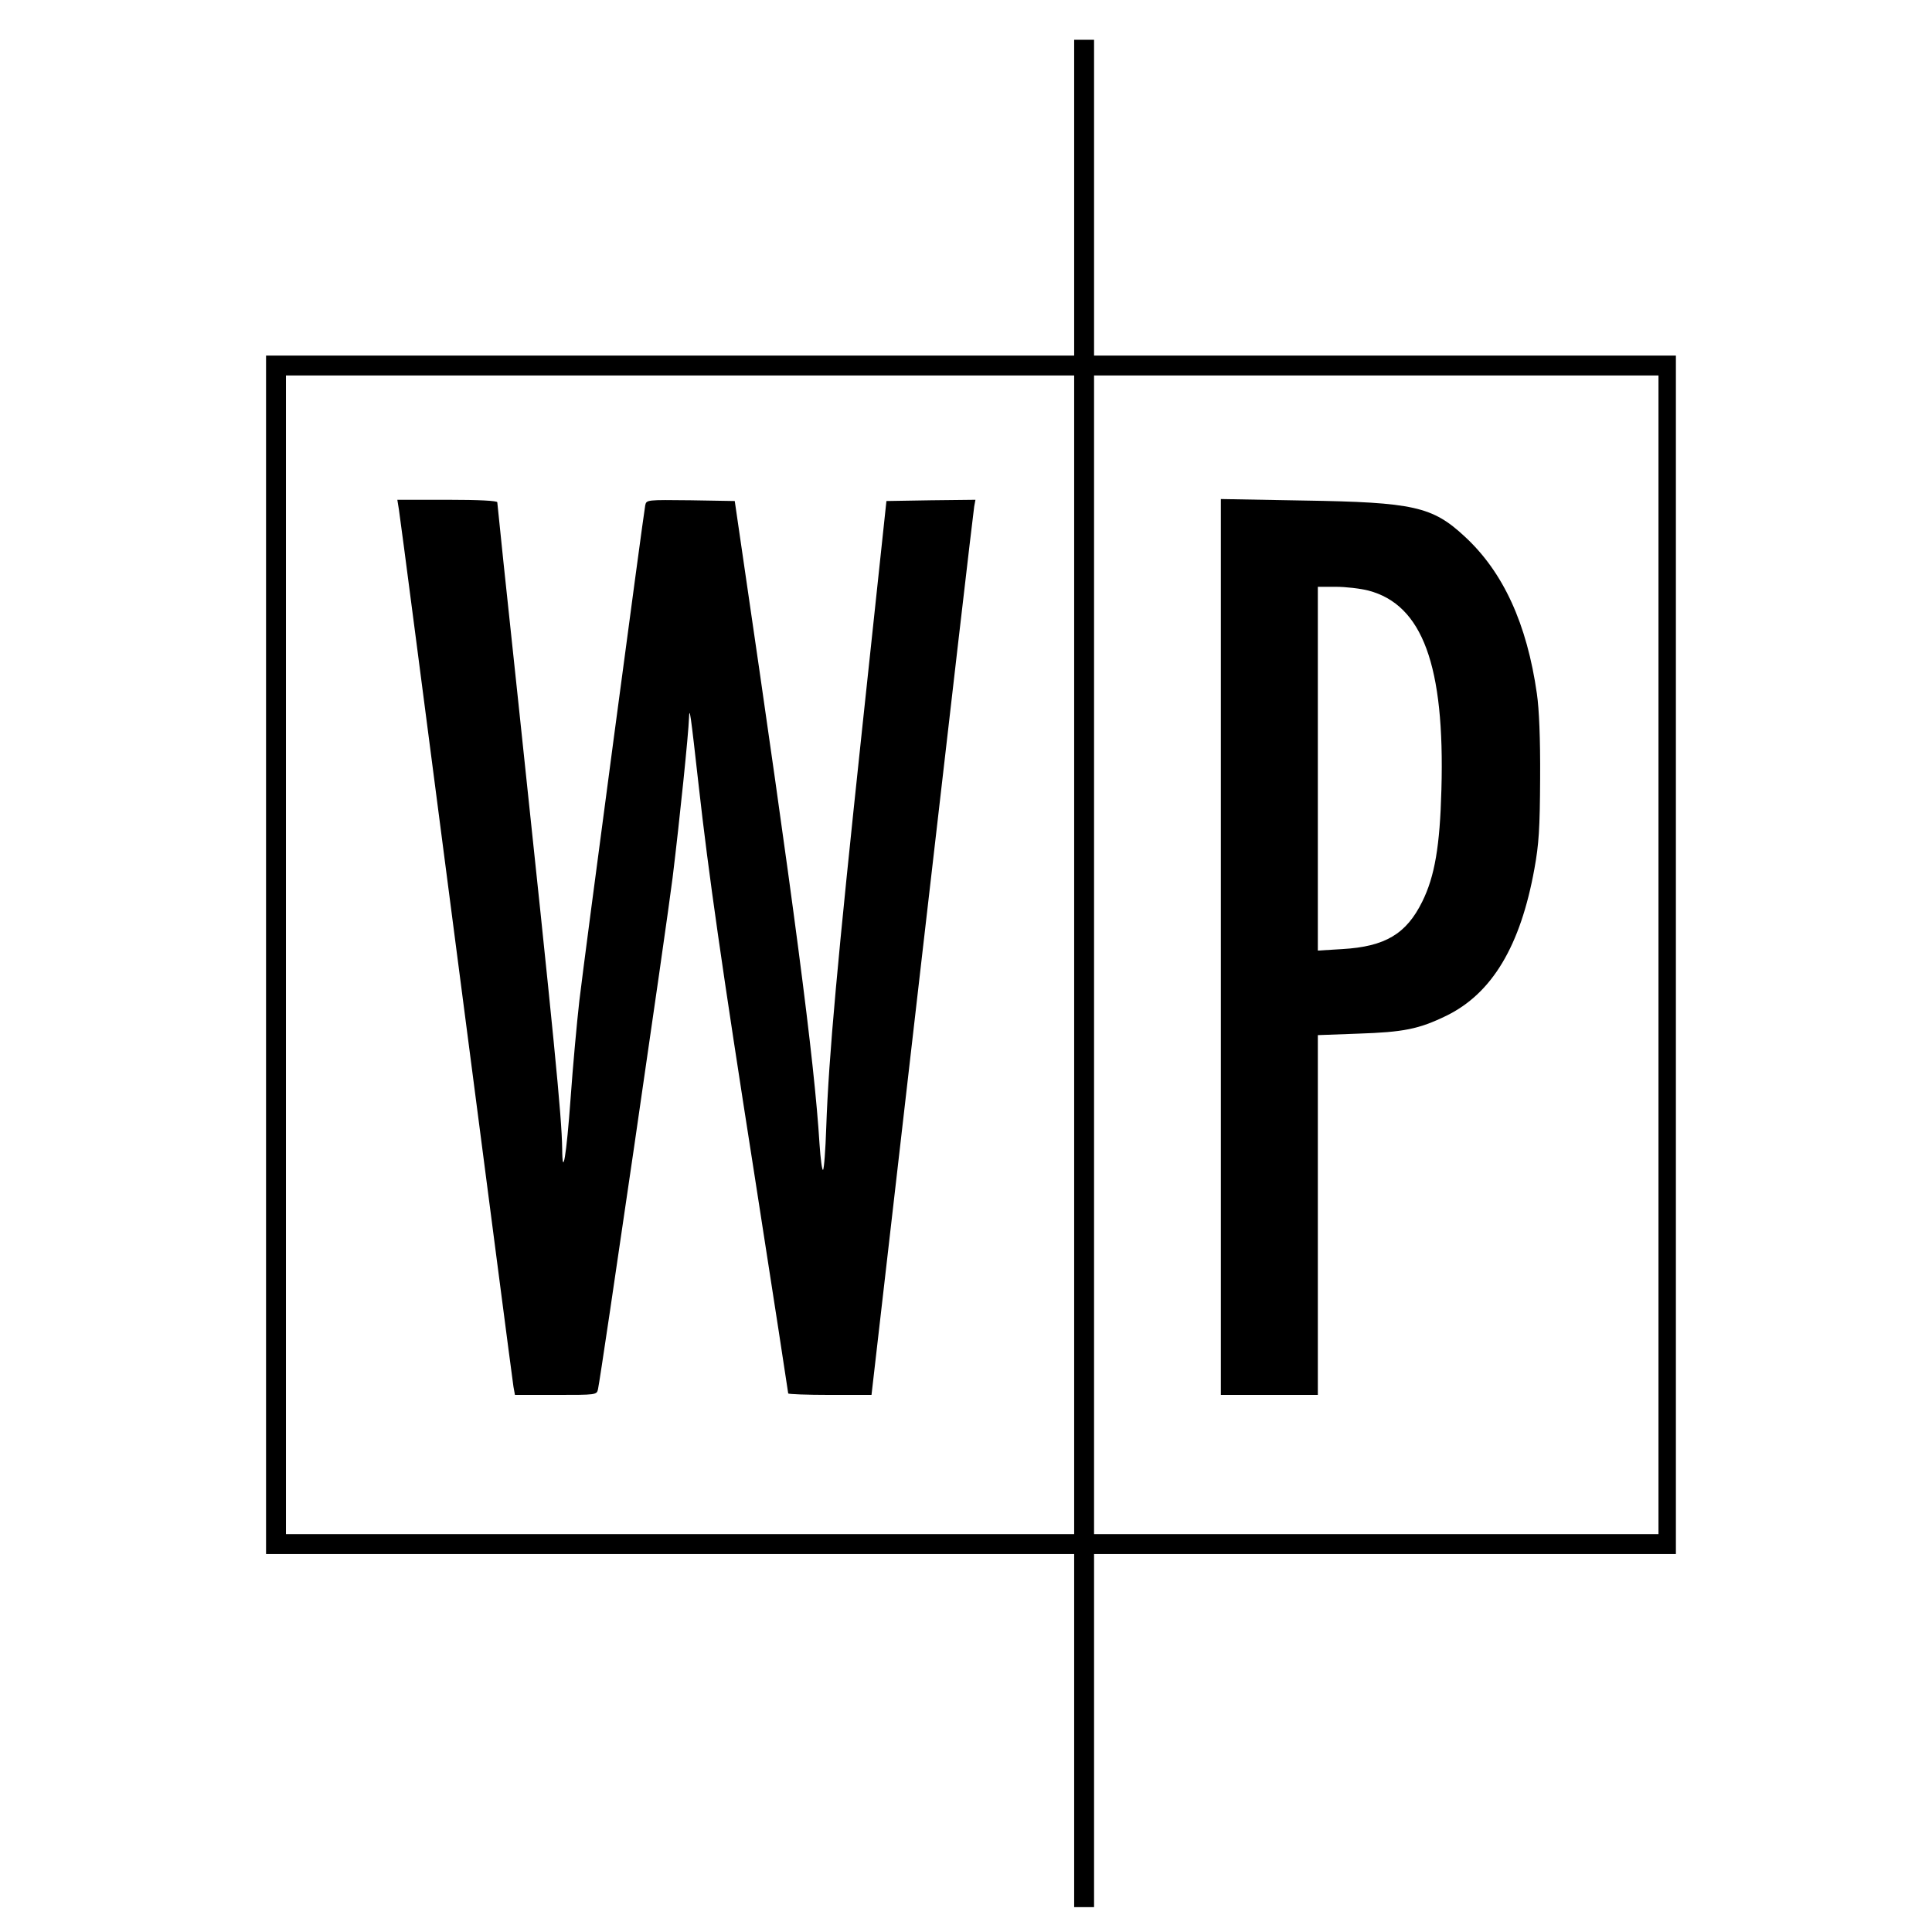 <?xml version="1.0" standalone="no"?>
<!DOCTYPE svg PUBLIC "-//W3C//DTD SVG 20010904//EN"
 "http://www.w3.org/TR/2001/REC-SVG-20010904/DTD/svg10.dtd">
<svg version="1.0" xmlns="http://www.w3.org/2000/svg"
 width="777pt" height="777pt" viewBox="0 0 777 777"
 preserveAspectRatio="xMidYMid meet">
<g transform="translate(0,777) scale(0.1,-0.1)"
fill="#000000" stroke="none">
<path d="M4320 6975 l0 -635 -1625 0 -1625 0 0 -2410 0 -2410 1625 0 1625 0 0
-710 0 -710 40 0 40 0 0 710 0 710 1170 0 1170 0 0 2410 0 2410 -1170 0 -1170
0 0 635 0 635 -40 0 -40 0 0 -635z m0 -3045 l0 -2330 -1585 0 -1585 0 0 2330
0 2330 1585 0 1585 0 0 -2330z m2350 0 l0 -2330 -1135 0 -1135 0 0 2330 0
2330 1135 0 1135 0 0 -2330z"/>
<path d="M1604 5723 c4 -21 107 -816 231 -1768 124 -952 227 -1745 230 -1762
l6 -33 164 0 c163 0 165 0 170 23 12 53 277 1871 300 2057 29 237 64 580 66
642 2 51 6 22 39 -272 40 -356 92 -721 226 -1576 74 -474 134 -865 134 -868 0
-3 75 -6 168 -6 l167 0 204 1773 c112 974 206 1784 209 1800 l5 27 -179 -2
-179 -3 -97 -910 c-101 -948 -135 -1325 -145 -1608 -3 -92 -9 -170 -13 -172
-4 -2 -10 44 -14 103 -21 341 -102 956 -314 2402 l-27 185 -177 3 c-177 2
-178 2 -183 -20 -7 -35 -244 -1813 -265 -1993 -10 -88 -26 -263 -35 -390 -17
-235 -33 -328 -34 -205 -2 133 -31 424 -176 1792 -47 439 -85 802 -85 808 0 6
-72 10 -201 10 l-201 0 6 -37z"/>
<path d="M4910 3961 l0 -1801 195 0 195 0 0 724 0 723 163 6 c181 6 243 18
354 72 184 90 298 281 354 591 18 99 22 161 23 364 1 159 -4 278 -13 340 -40
281 -135 489 -290 632 -130 121 -206 138 -648 145 l-333 6 0 -1802z m593 1434
c218 -57 308 -302 294 -800 -6 -228 -27 -350 -77 -451 -64 -130 -149 -181
-322 -191 l-98 -6 0 731 0 732 73 0 c40 0 99 -7 130 -15z"/>
</g>
</svg>
